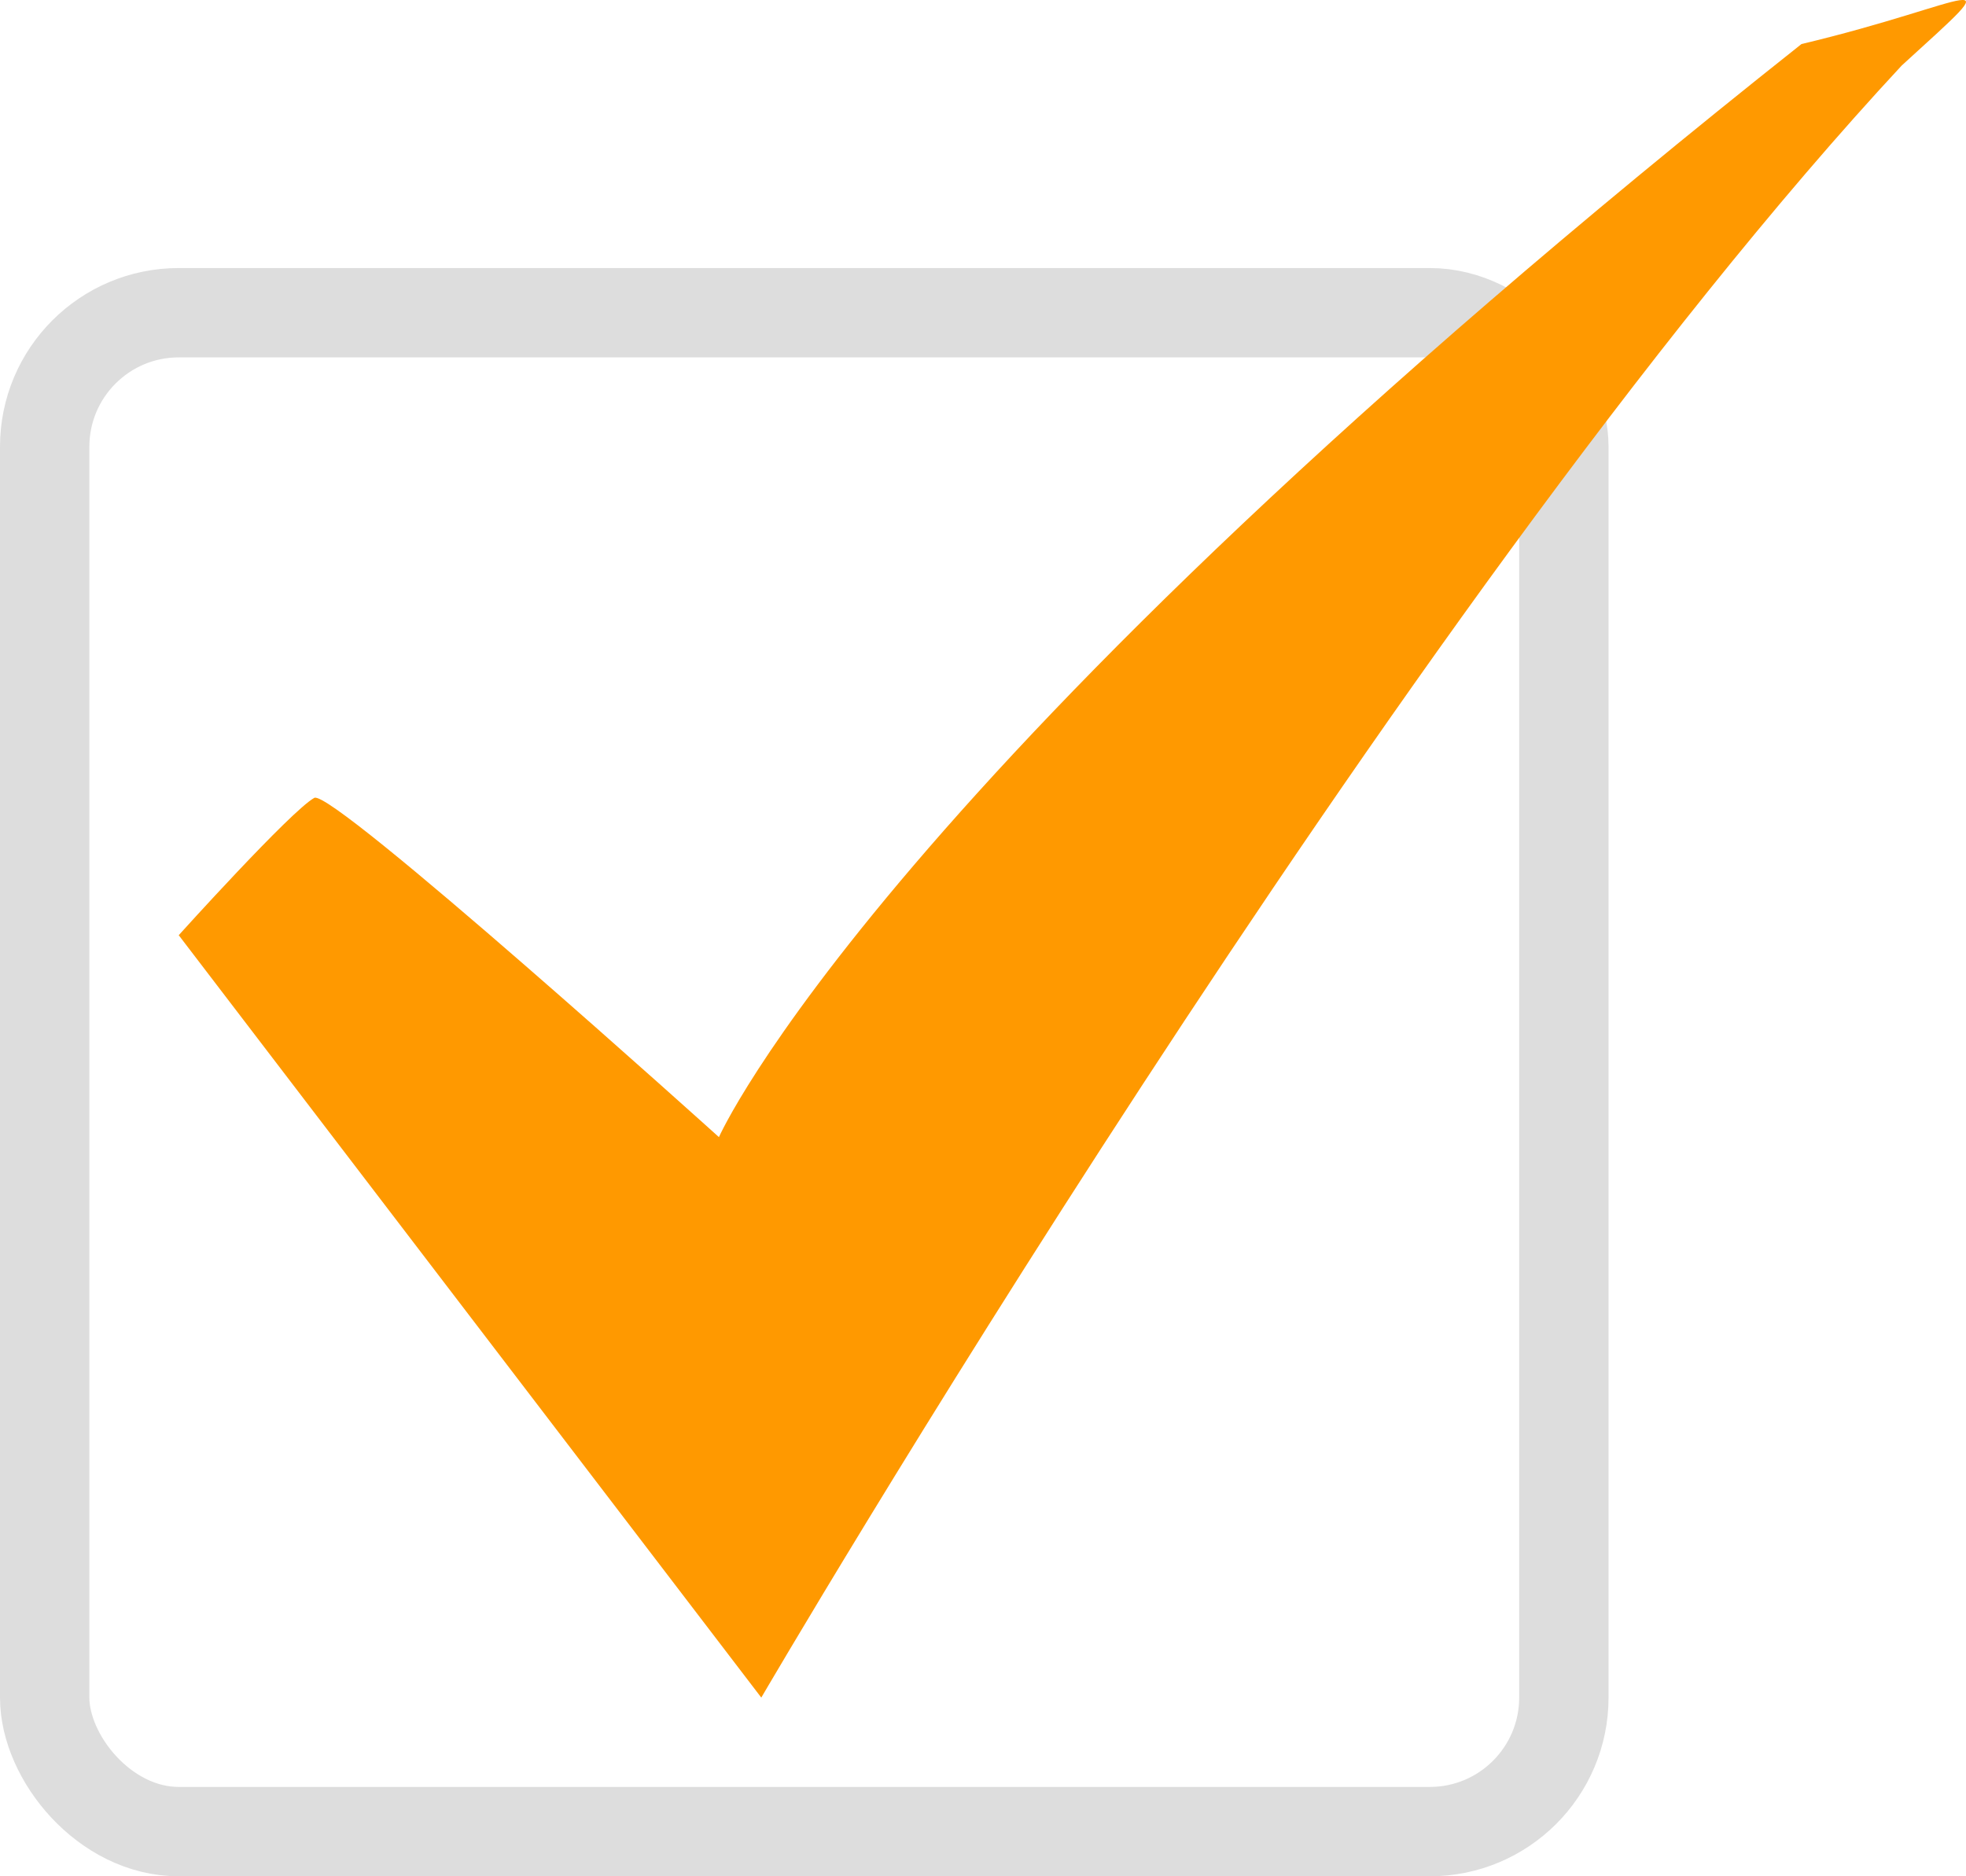<svg width="22" height="21" viewBox="0 0 22 21" fill="none" xmlns="http://www.w3.org/2000/svg">
<rect x="0.5" y="3.5" width="17" height="17" rx="1.5" stroke="#DDDDDD"/>
<path fill-rule="evenodd" clip-rule="evenodd" d="M3.517 8.93C3.256 9.074 2 10.467 2 10.467L8.519 19C8.519 19 15.63 6.814 21.28 0.734C22.559 -0.432 22.102 0.03 20.159 0.493C9.823 8.689 8.045 12.727 8.045 12.727C8.045 12.727 3.714 8.82 3.517 8.93Z" fill="#FF9900"/>
</svg>
